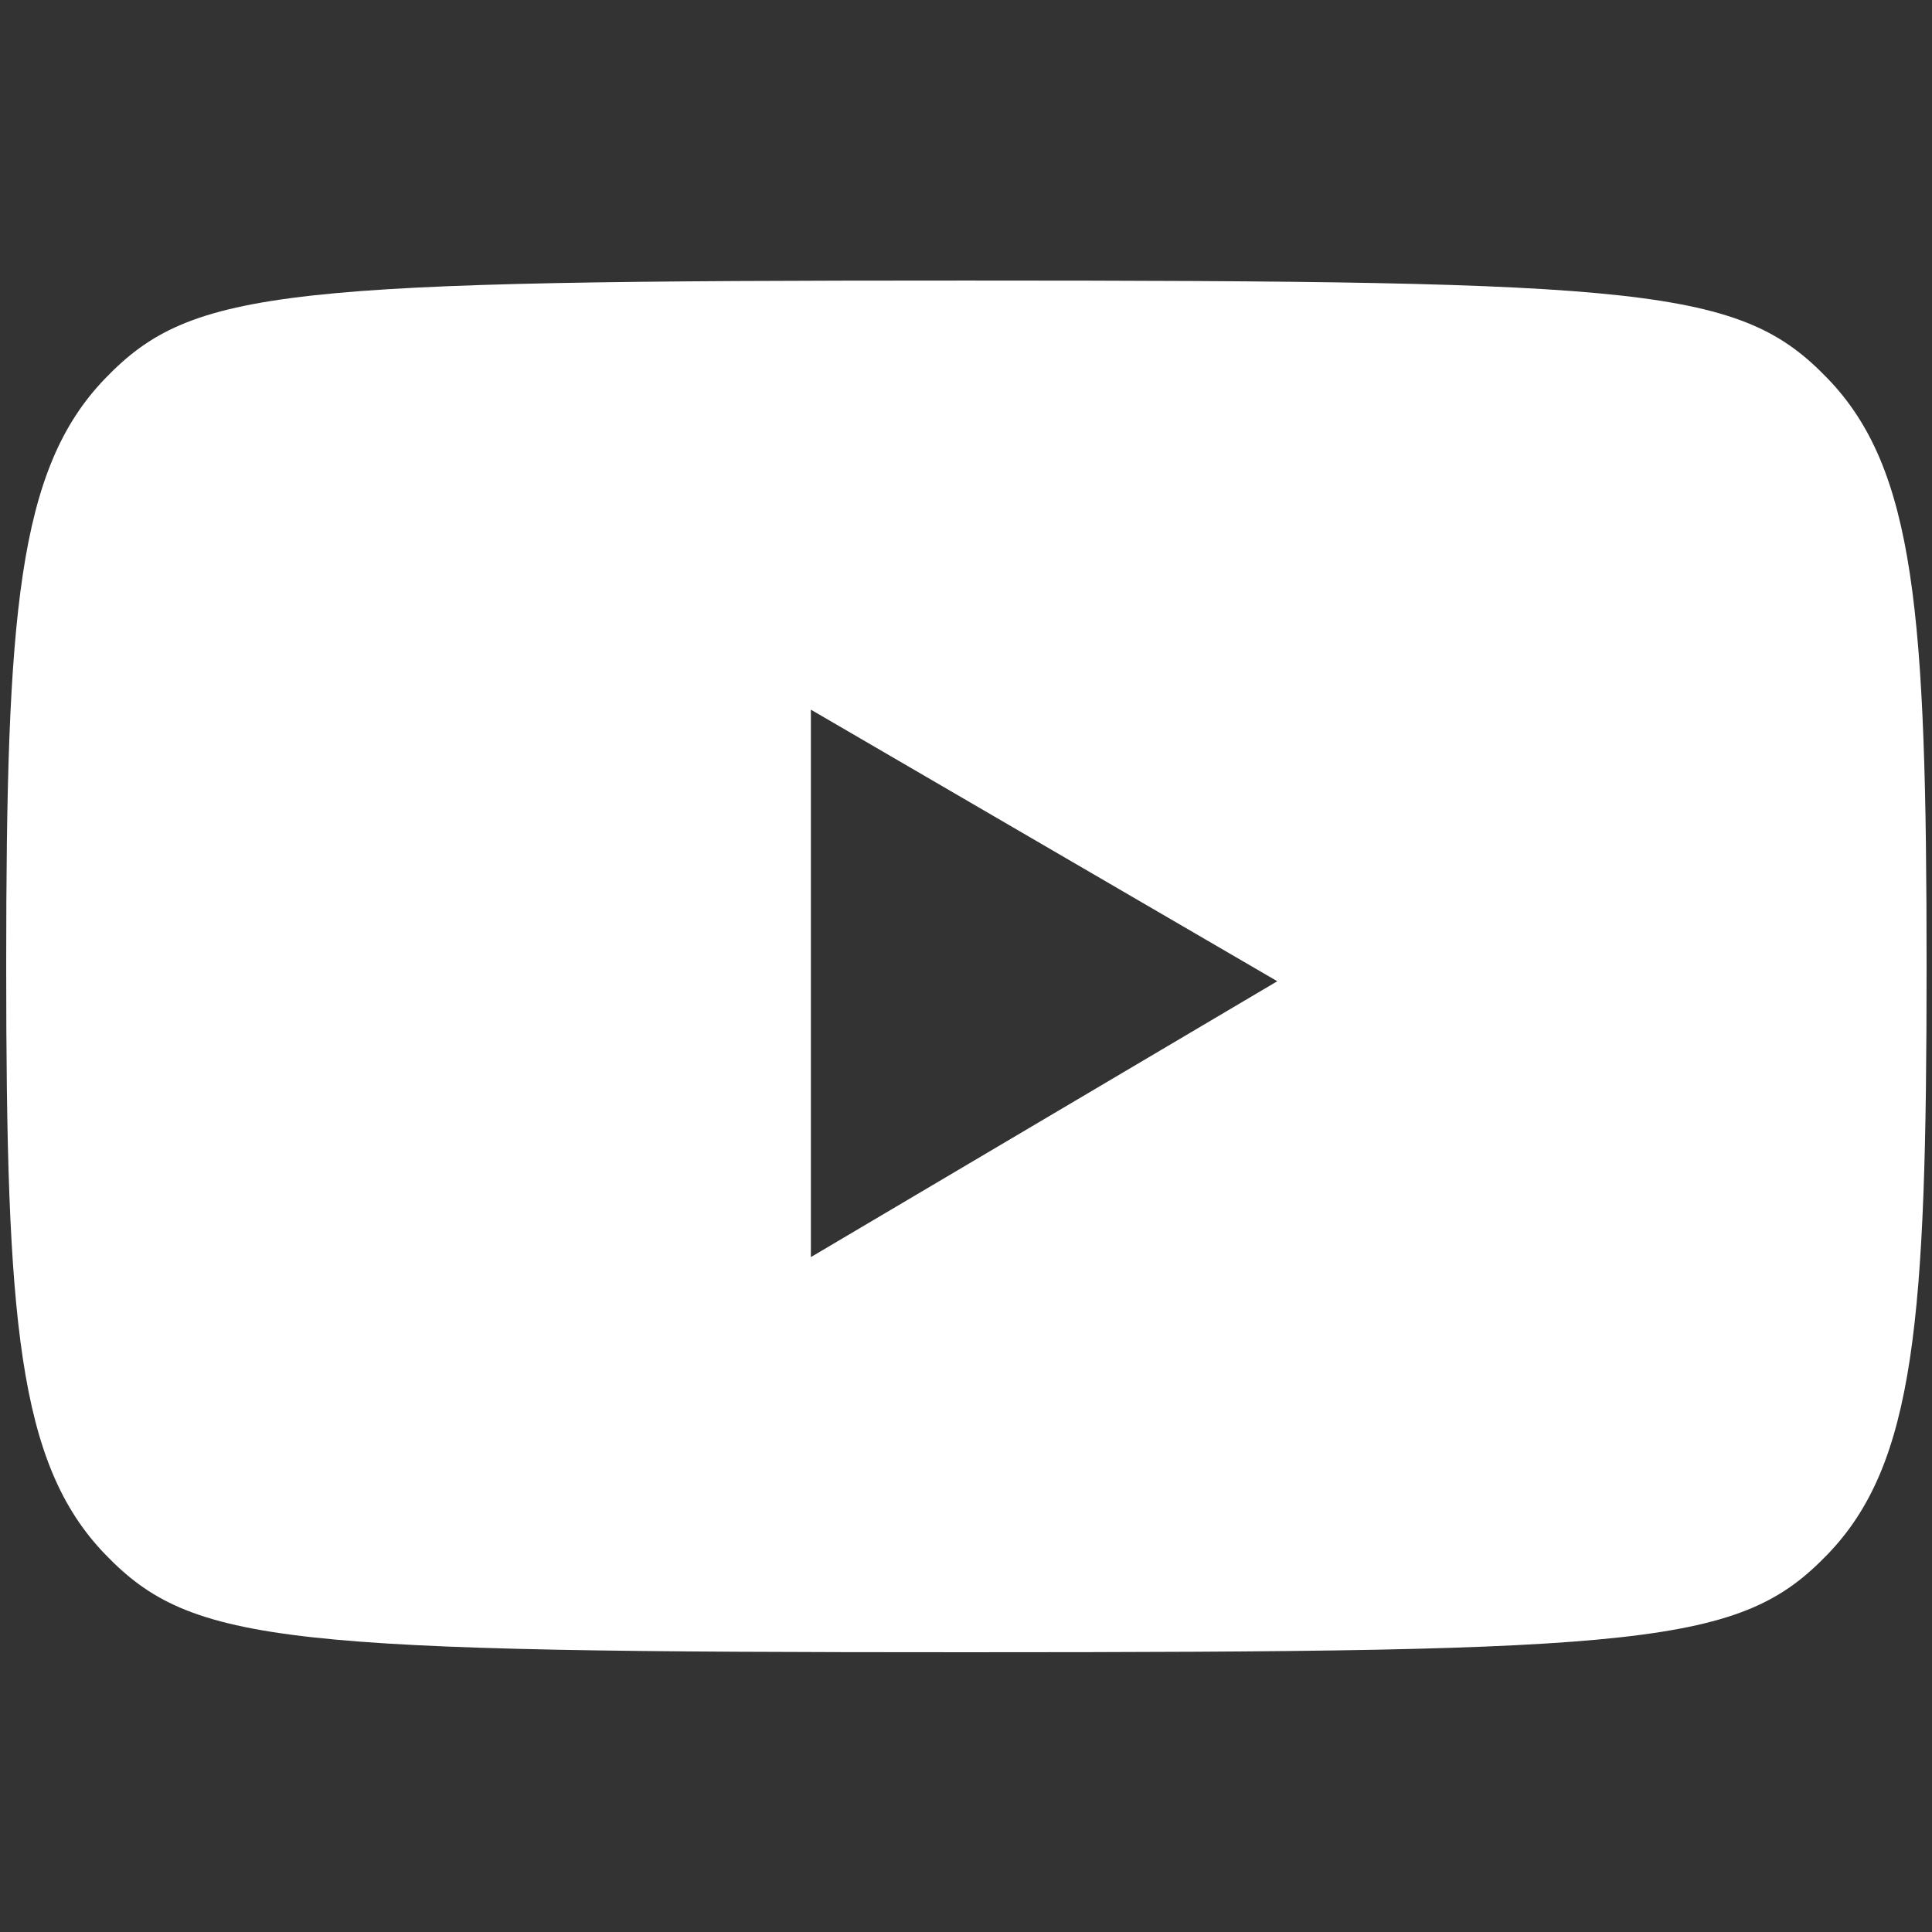 <?xml version="1.0" encoding="UTF-8" standalone="no"?>
<svg
   viewBox="0 0 128 128"
   width="128px"
   height="128px"
   version="1.1"
   id="svg5"
   sodipodi:docname="youtube.svg"
   inkscape:version="1.1.2 (0a00cf5339, 2022-02-04)"
   xmlns:inkscape="http://www.inkscape.org/namespaces/inkscape"
   xmlns:sodipodi="http://sodipodi.sourceforge.net/DTD/sodipodi-0.dtd"
   xmlns="http://www.w3.org/2000/svg"
   xmlns:svg="http://www.w3.org/2000/svg">
  <rect x="0" y="0" width="128" height="128" fill="#333333" stroke="none"/>
  <defs
     id="defs9" />
  <sodipodi:namedview
     id="namedview7"
     pagecolor="#ffffff"
     bordercolor="#666666"
     borderopacity="1.0"
     inkscape:pageshadow="2"
     inkscape:pageopacity="0.0"
     inkscape:pagecheckerboard="0"
     showgrid="false"
     inkscape:zoom="4.1171875"
     inkscape:cx="64"
     inkscape:cy="64.121442"
     inkscape:window-width="1366"
     inkscape:window-height="699"
     inkscape:window-x="0"
     inkscape:window-y="32"
     inkscape:window-maximized="1"
     inkscape:current-layer="svg5" />
  <g
     id="surface208145561"
     style="fill:#ffffff"
     transform="matrix(1.278,0,0,1.278,-17.766,-17.766)">
    <path
       style="fill:#ffffff;fill-opacity:1;fill-rule:nonzero;stroke:none"
       d="m 108.648,33.523 c 4.535,4.703 5.129,12.18 5.129,30.477 0,18.297 -0.594,25.773 -5.129,30.477 -4.535,4.707 -9.262,5.078 -44.648,5.078 -35.387,0 -40.113,-0.371 -44.648,-5.078 C 14.816,89.773 14.223,82.297 14.223,64 c 0,-18.297 0.594,-25.773 5.129,-30.477 C 23.887,28.816 28.613,28.445 64,28.445 c 35.387,0 40.113,0.371 44.648,5.078 z M 55.938,79.07 80.117,64.77 55.938,50.691 Z m 0,0"
       id="path2" />
  </g>
</svg>
